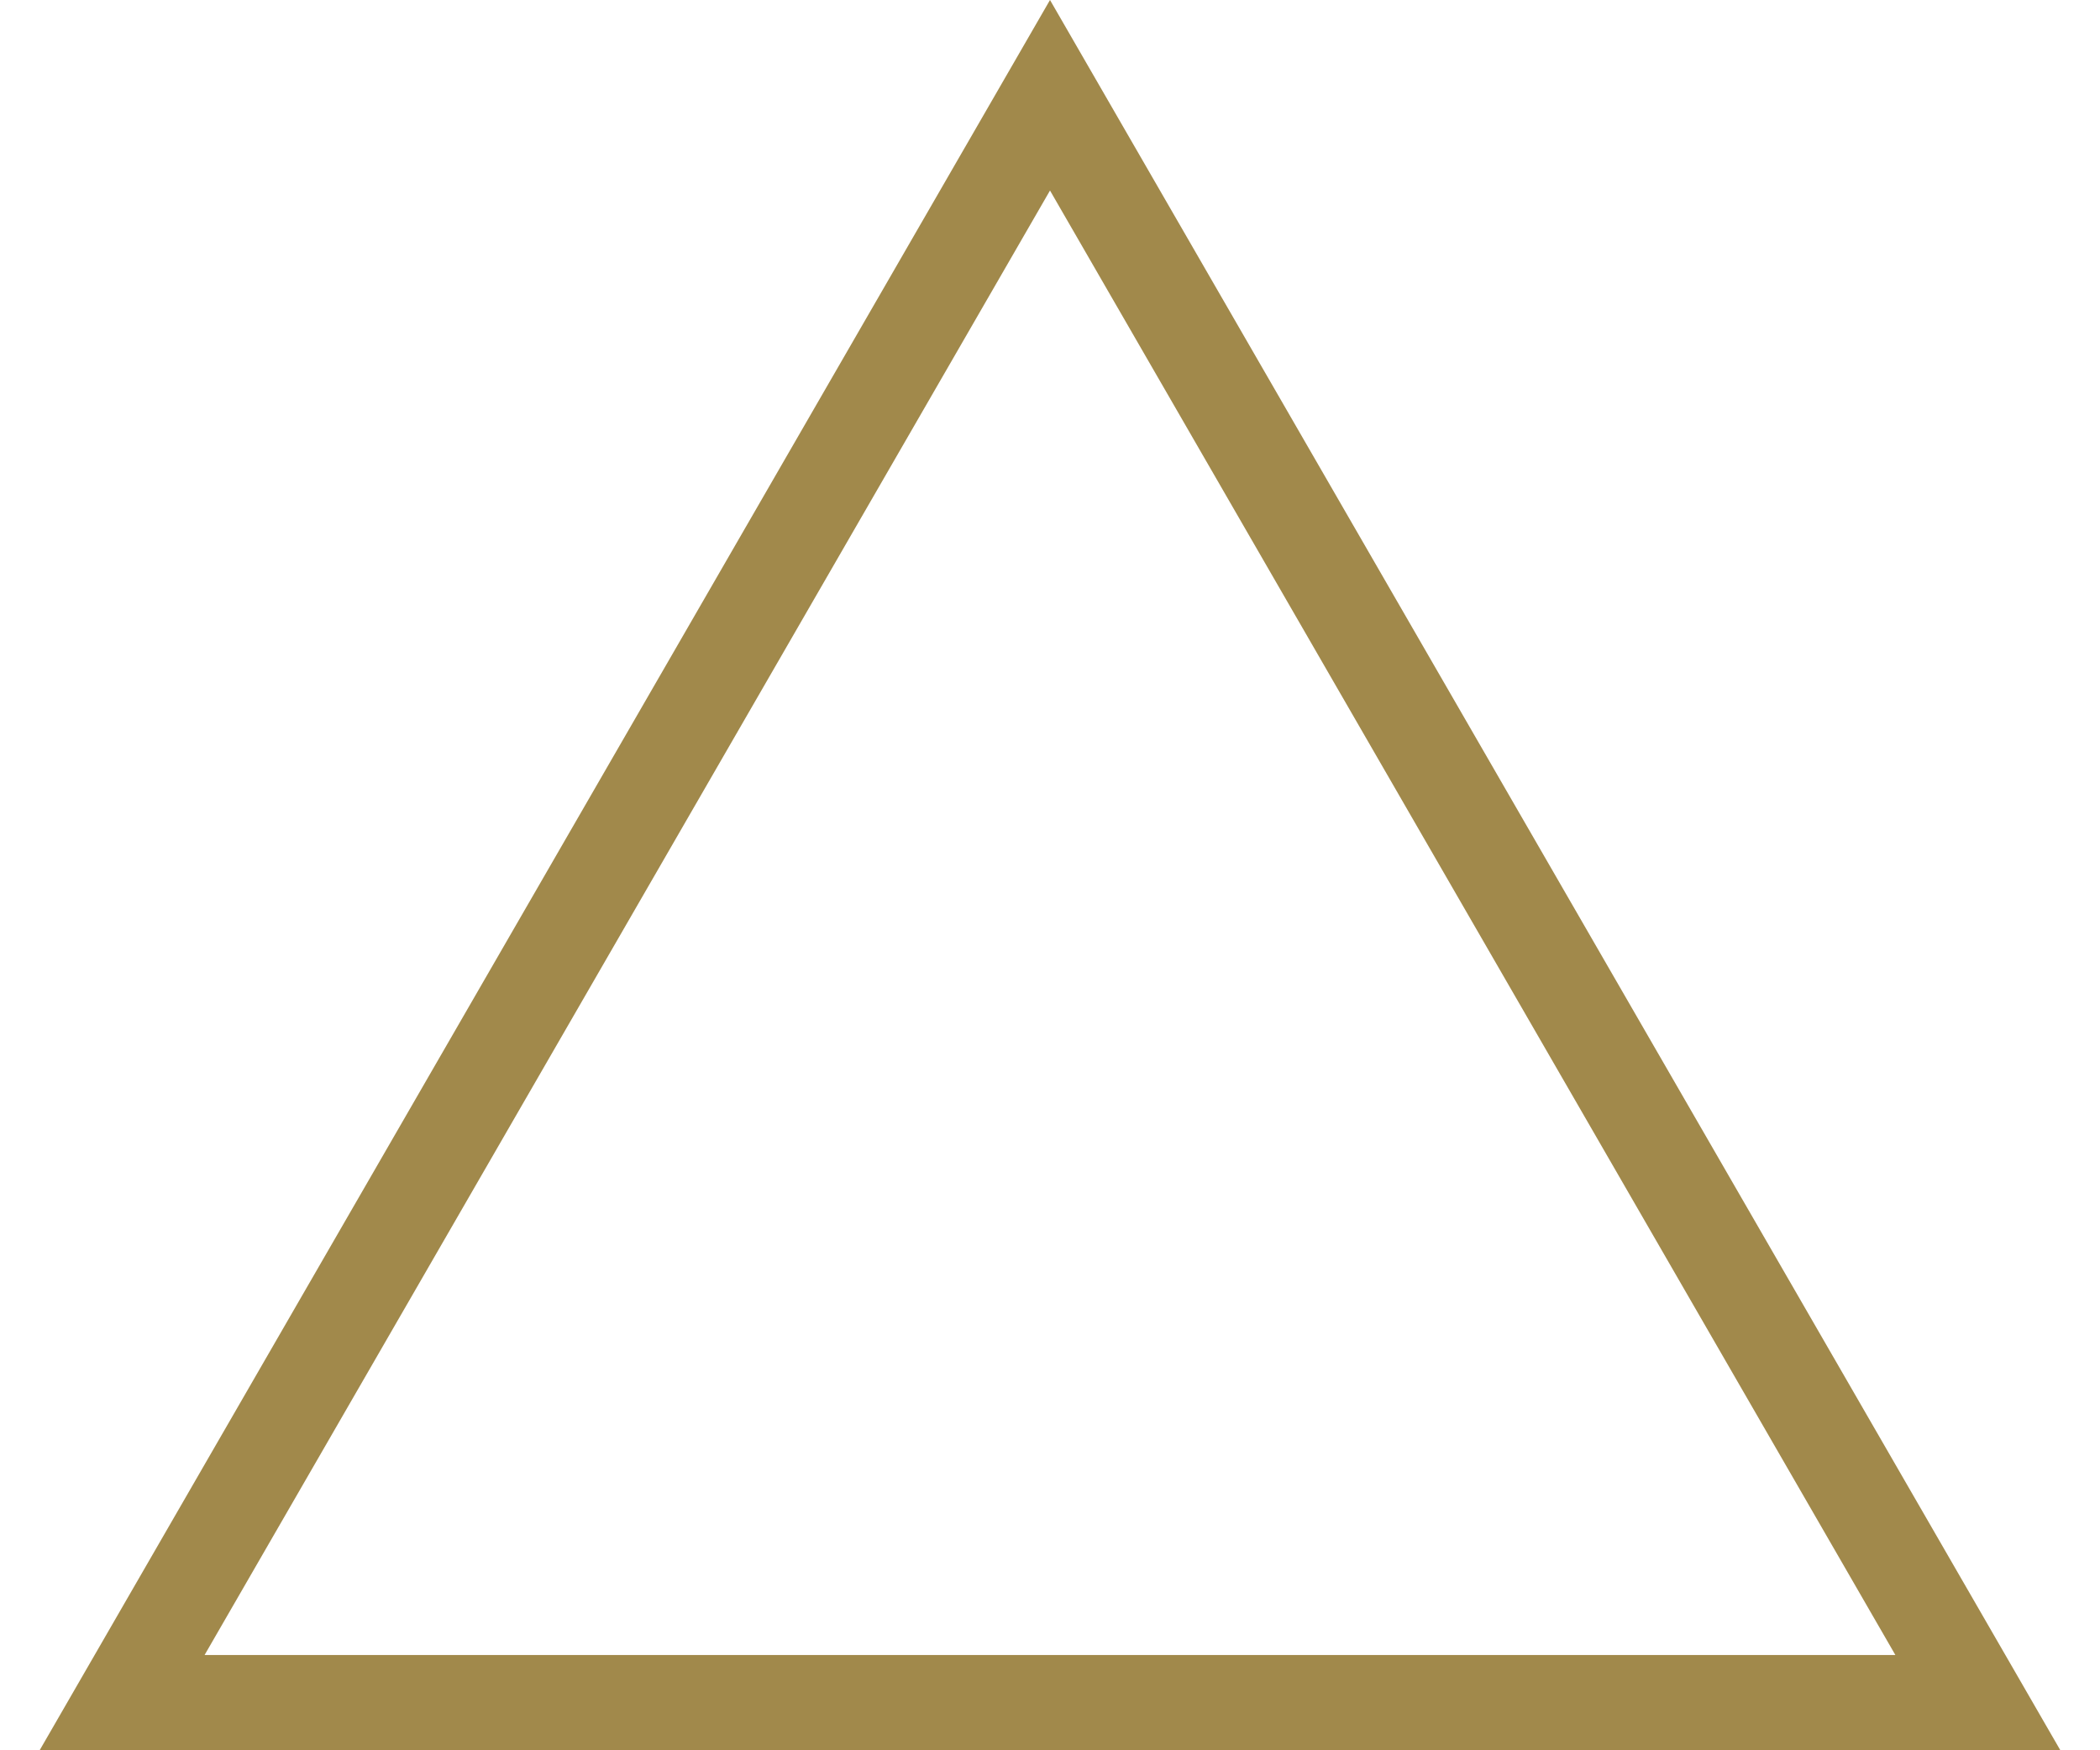 <svg width="48" height="40" viewBox="0 0 48 40" fill="none" xmlns="http://www.w3.org/2000/svg">
<path fill-rule="evenodd" clip-rule="evenodd" d="M24 0L0.906 40H47.094L24 0ZM24 4.354L4.676 37.823H43.323L24 4.354Z" fill="#A1894B"/>
</svg>
